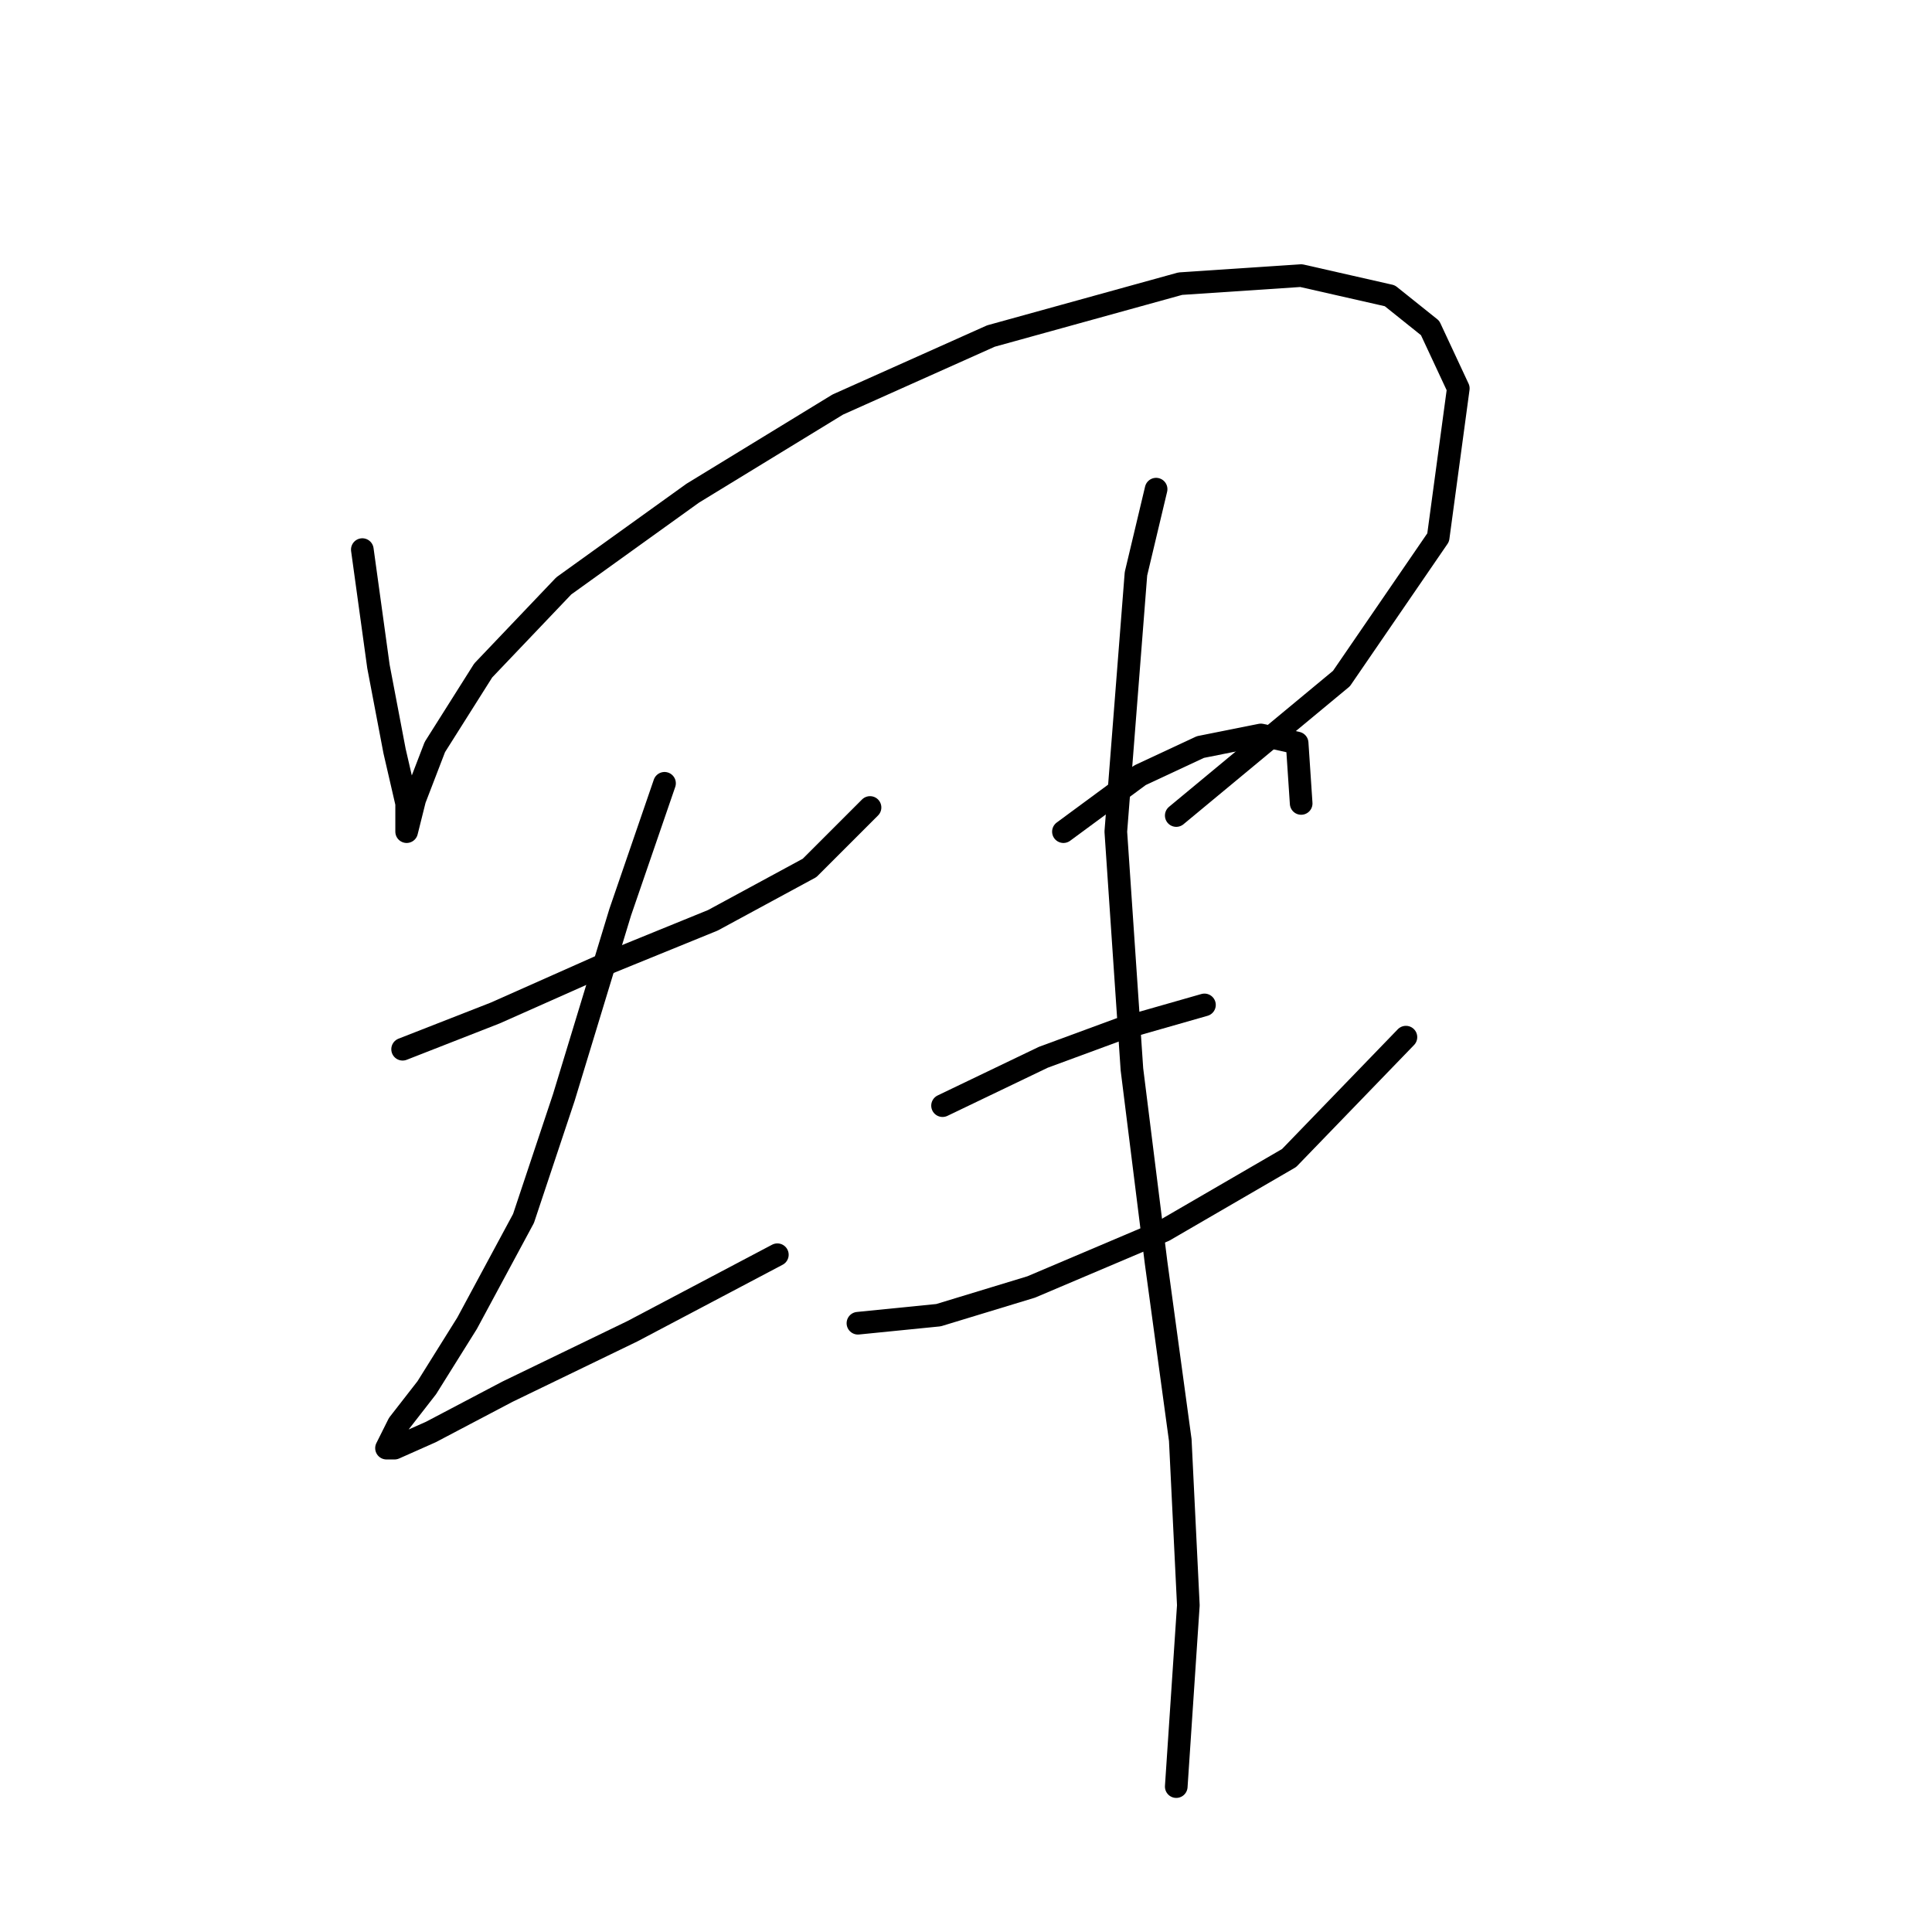 <?xml version="1.0" standalone="no"?>
    <svg width="256" height="256" xmlns="http://www.w3.org/2000/svg" version="1.1">
    <polyline stroke="black" stroke-width="3" stroke-linecap="round" fill="transparent" stroke-linejoin="round" points="48.01 72.825 50.146 88.308 52.281 99.52 53.883 106.461 53.883 110.198 53.883 110.198 54.951 105.927 57.621 98.986 64.027 88.842 74.706 77.63 91.791 65.35 111.011 53.604 131.3 44.527 156.393 37.587 172.411 36.519 184.157 39.188 189.496 43.46 193.233 51.468 190.564 71.223 177.75 89.91 155.86 108.062 155.86 108.062 " />
        <polyline stroke="black" stroke-width="3" stroke-linecap="round" fill="transparent" stroke-linejoin="round" points="53.349 139.029 65.629 134.224 80.045 127.817 94.46 121.944 107.274 115.003 115.283 106.995 115.283 106.995 " />
        <polyline stroke="black" stroke-width="3" stroke-linecap="round" fill="transparent" stroke-linejoin="round" points="88.053 103.791 82.18 120.876 74.706 145.436 69.367 161.453 61.892 175.335 56.553 183.877 52.815 188.682 51.214 191.886 52.281 191.886 57.087 189.75 67.231 184.411 83.782 176.403 103.003 166.258 103.003 166.258 " />
        <polyline stroke="black" stroke-width="3" stroke-linecap="round" fill="transparent" stroke-linejoin="round" points="140.91 110.198 151.054 102.723 159.063 98.986 167.072 97.384 171.877 98.452 172.411 106.461 172.411 106.461 " />
        <polyline stroke="black" stroke-width="3" stroke-linecap="round" fill="transparent" stroke-linejoin="round" points="124.893 146.504 138.241 140.097 148.385 136.36 159.597 133.156 159.597 133.156 " />
        <polyline stroke="black" stroke-width="3" stroke-linecap="round" fill="transparent" stroke-linejoin="round" points="113.681 175.335 124.359 174.267 136.639 170.53 154.258 163.055 170.809 153.445 186.292 137.427 186.292 137.427 " />
        <polyline stroke="black" stroke-width="3" stroke-linecap="round" fill="transparent" stroke-linejoin="round" points="153.19 64.816 150.521 76.028 147.851 110.198 149.987 141.699 153.19 167.326 156.393 190.818 157.461 212.708 155.86 236.734 155.86 236.734 " />
        </svg>